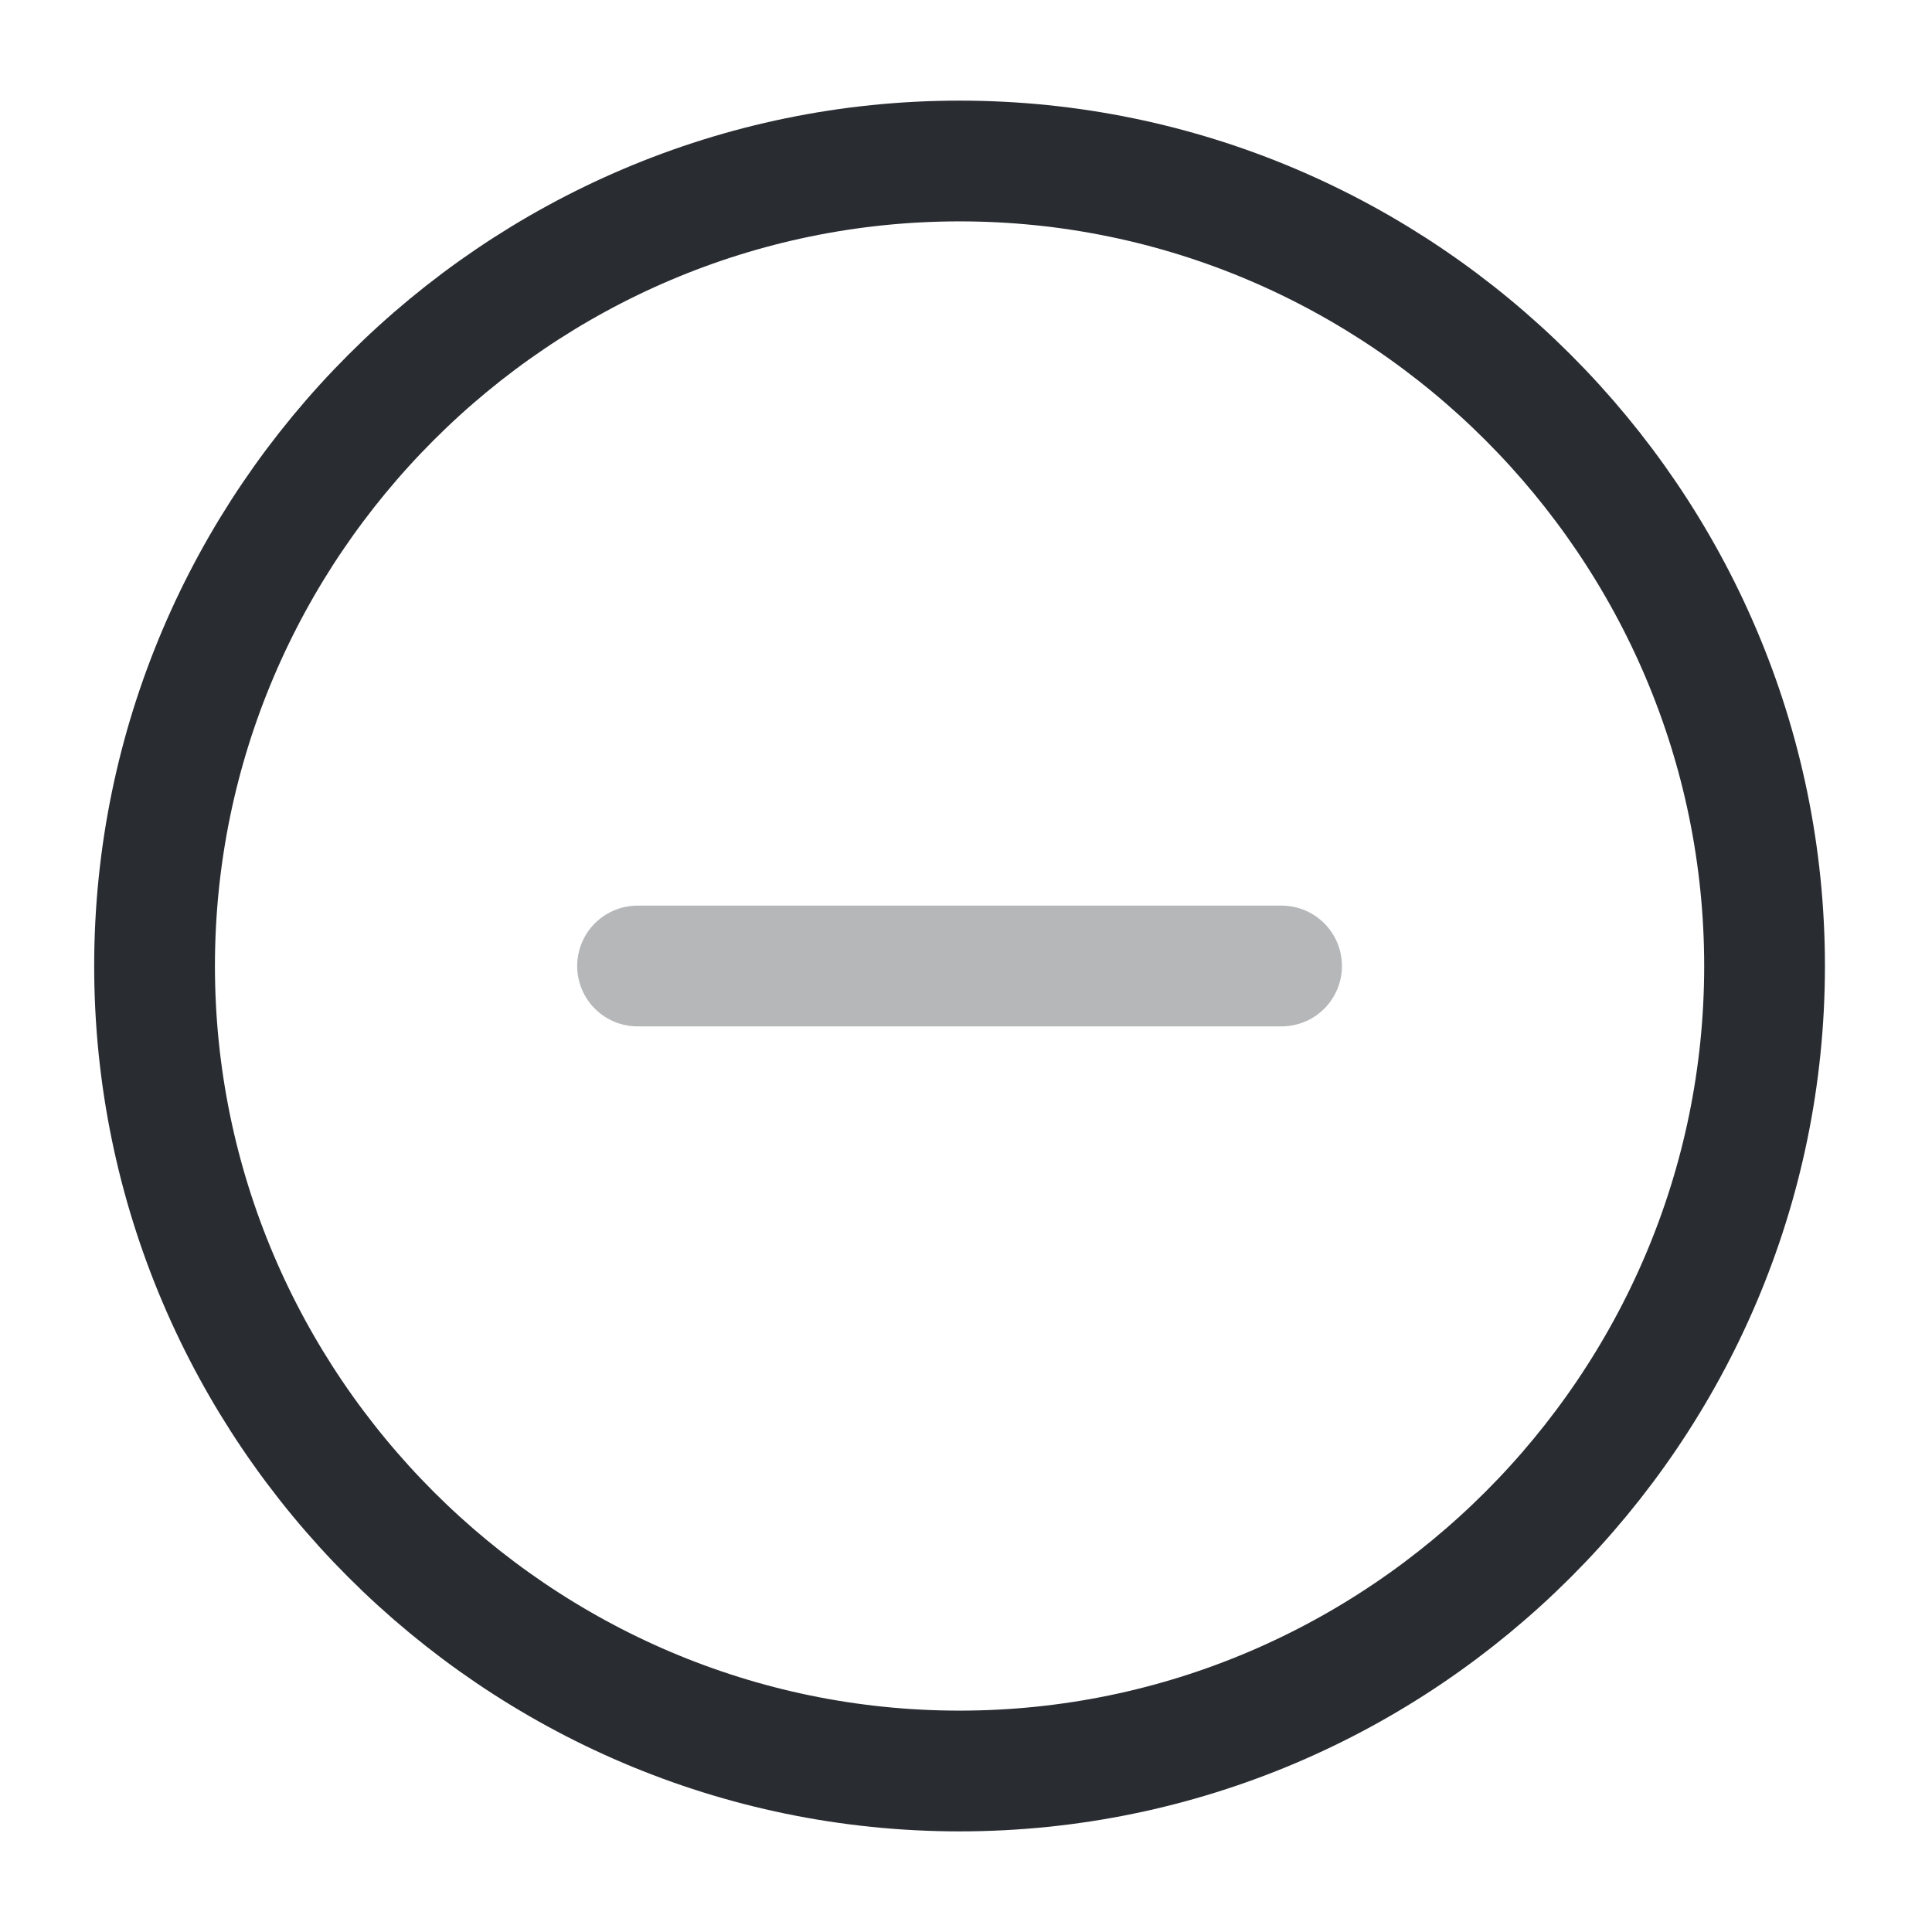 <svg viewBox="0 0 24 24" fill="none" xmlns="http://www.w3.org/2000/svg" height="1em" width="1em">
  <path d="M11.92 22C17.42 22 21.92 17.5 21.92 12C21.92 6.5 17.42 2 11.92 2C6.42 2 1.92 6.5 1.92 12C1.92 17.5 6.42 22 11.92 22Z" stroke="#292D32" stroke-width="1.5" stroke-linecap="round" stroke-linejoin="round"/>
  <path opacity="0.34" d="M7.92 12H15.92" stroke="#292D32" stroke-width="1.5" stroke-linecap="round" stroke-linejoin="round"/>
</svg>
